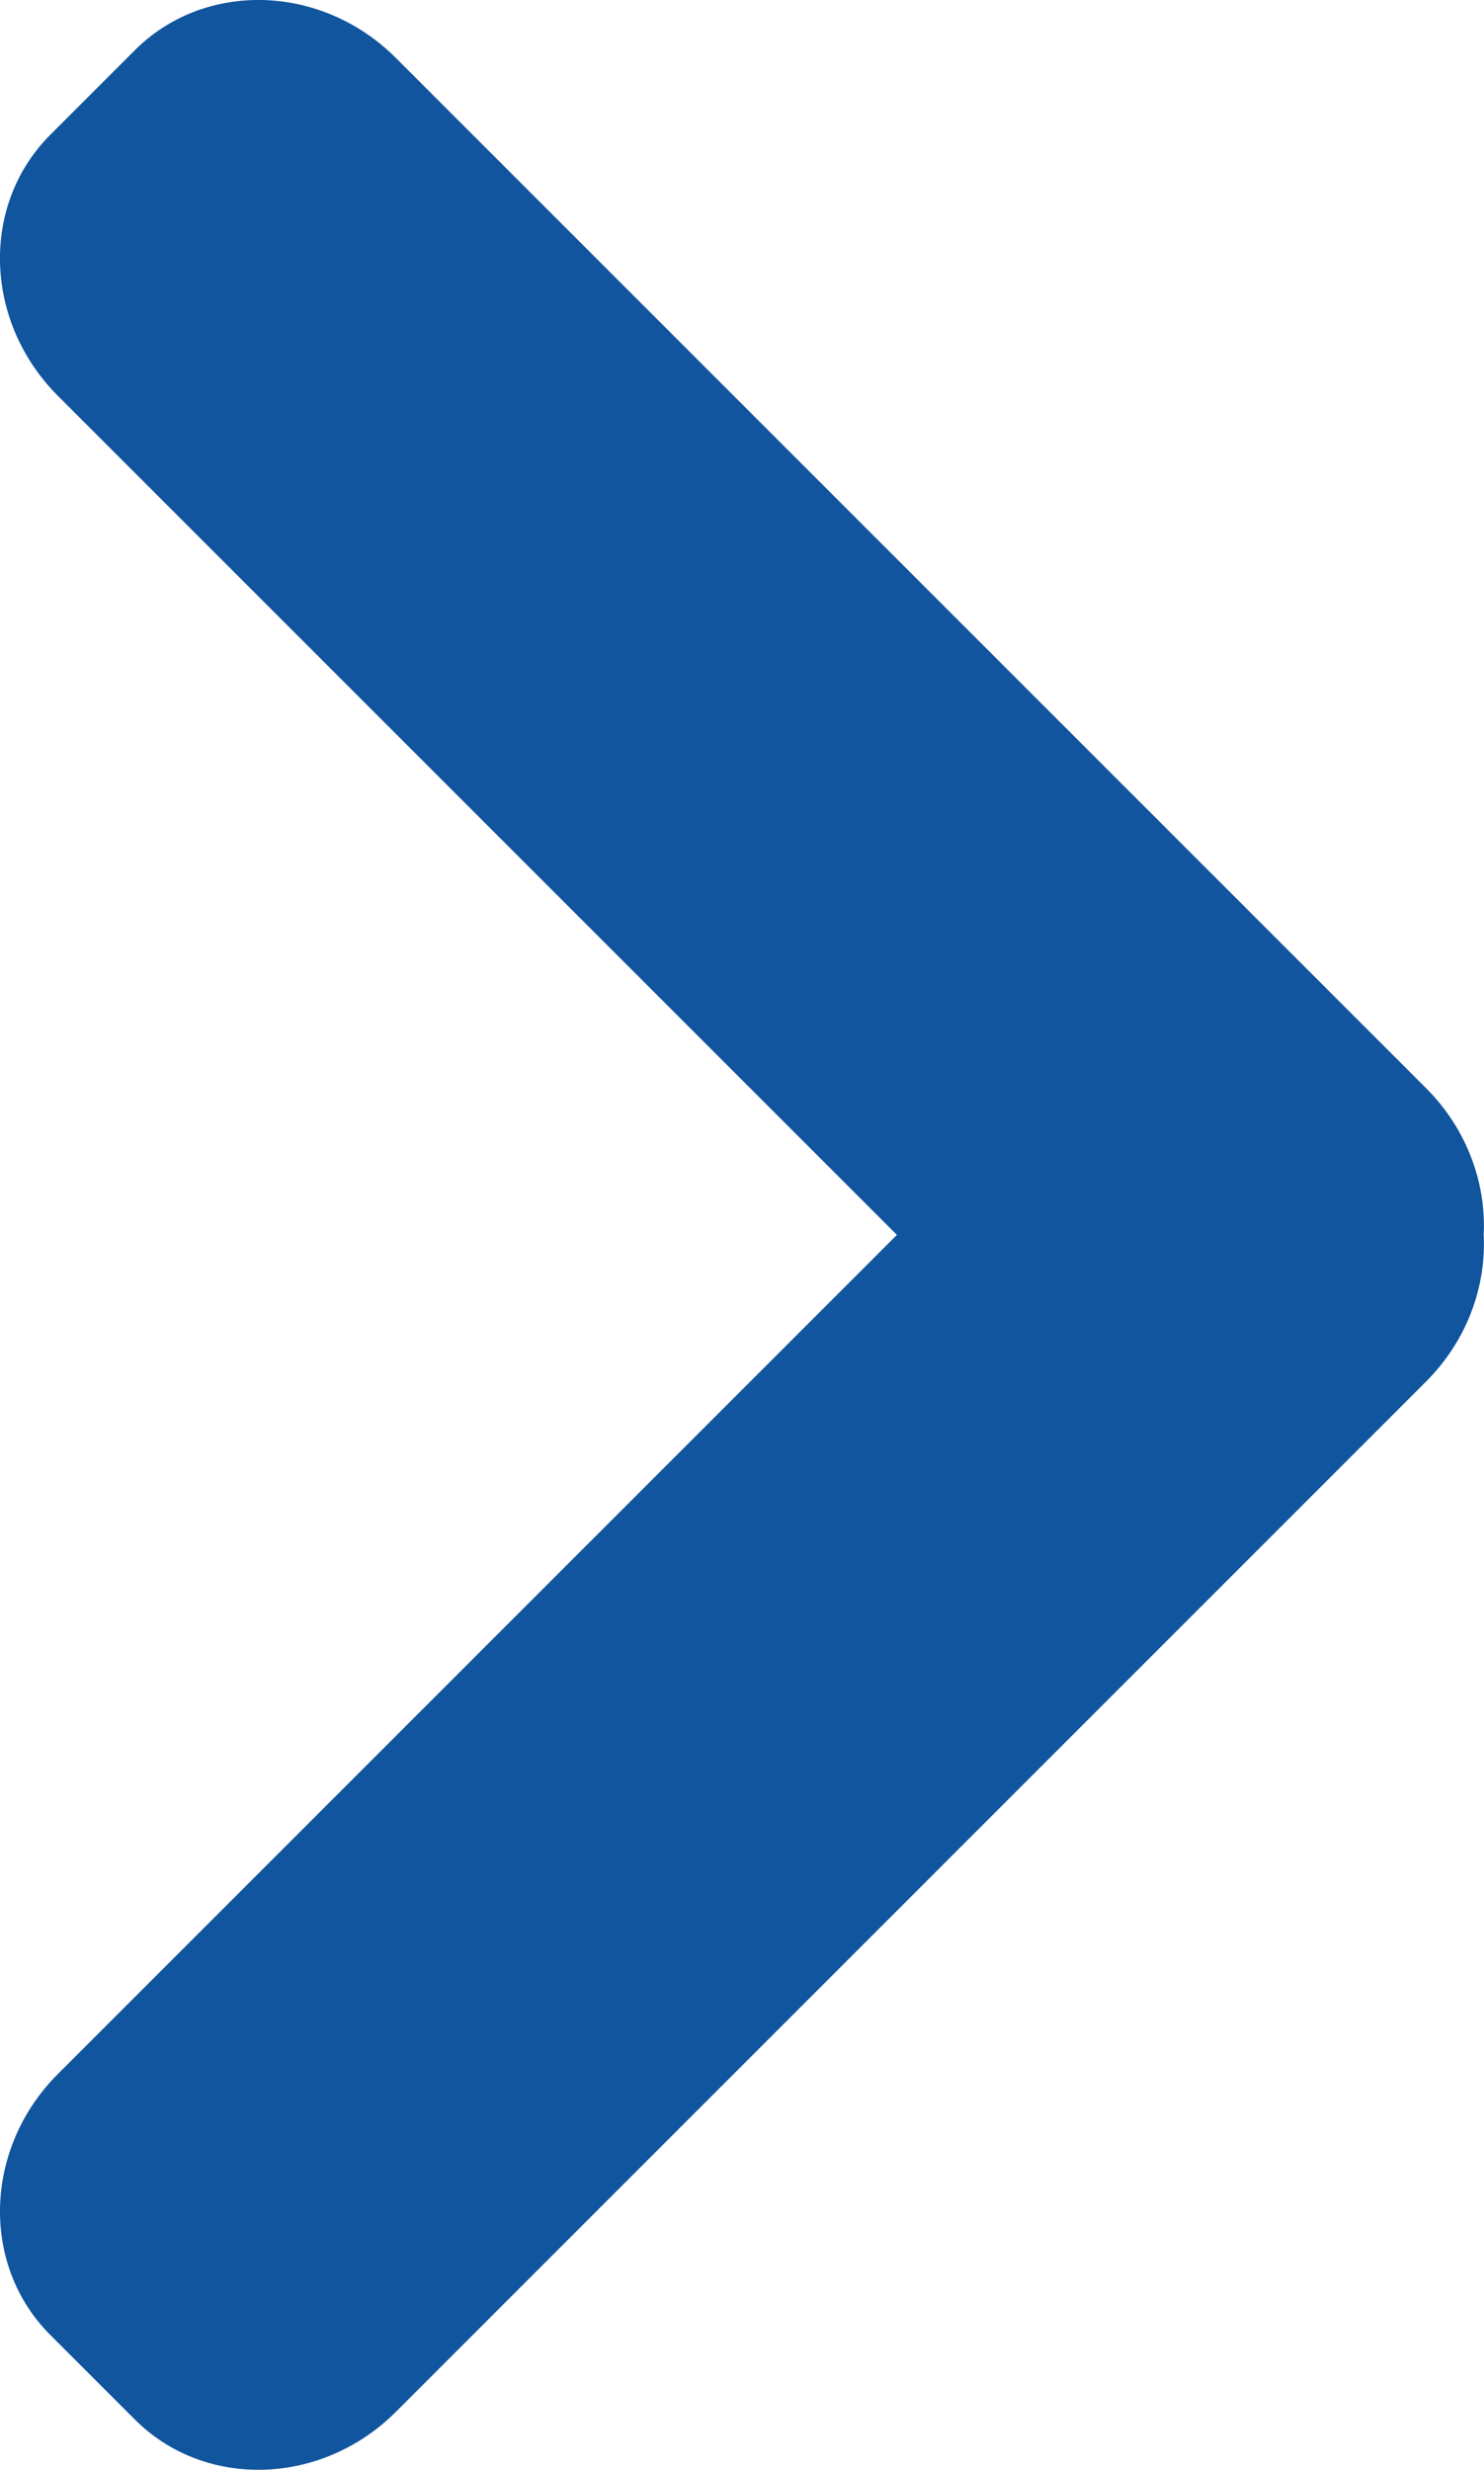 <?xml version="1.0" encoding="utf-8"?>
<!-- Generator: Adobe Illustrator 16.0.0, SVG Export Plug-In . SVG Version: 6.00 Build 0)  -->
<!DOCTYPE svg PUBLIC "-//W3C//DTD SVG 1.1//EN" "http://www.w3.org/Graphics/SVG/1.1/DTD/svg11.dtd">
<svg version="1.1" id="Layer_1" xmlns="http://www.w3.org/2000/svg" xmlns:xlink="http://www.w3.org/1999/xlink" x="0px" y="0px"
	 width="49.685px" height="82.689px" viewBox="0 0 49.685 82.689" enable-background="new 0 0 49.685 82.689" xml:space="preserve">
<path fill="#11559E" d="M30.029,41.344L1.94,13.255c-2.484-2.485-2.6-6.399-0.256-8.742l2.828-2.829
	c2.343-2.343,6.257-2.228,8.742,0.256l34.492,34.492c1.369,1.37,2.015,3.175,1.929,4.911c0.086,1.736-0.56,3.541-1.929,4.911
	L13.255,80.748c-2.485,2.484-6.399,2.6-8.742,0.256l-2.828-2.828c-2.344-2.343-2.229-6.257,0.256-8.742L30.029,41.344z"/>
</svg>
